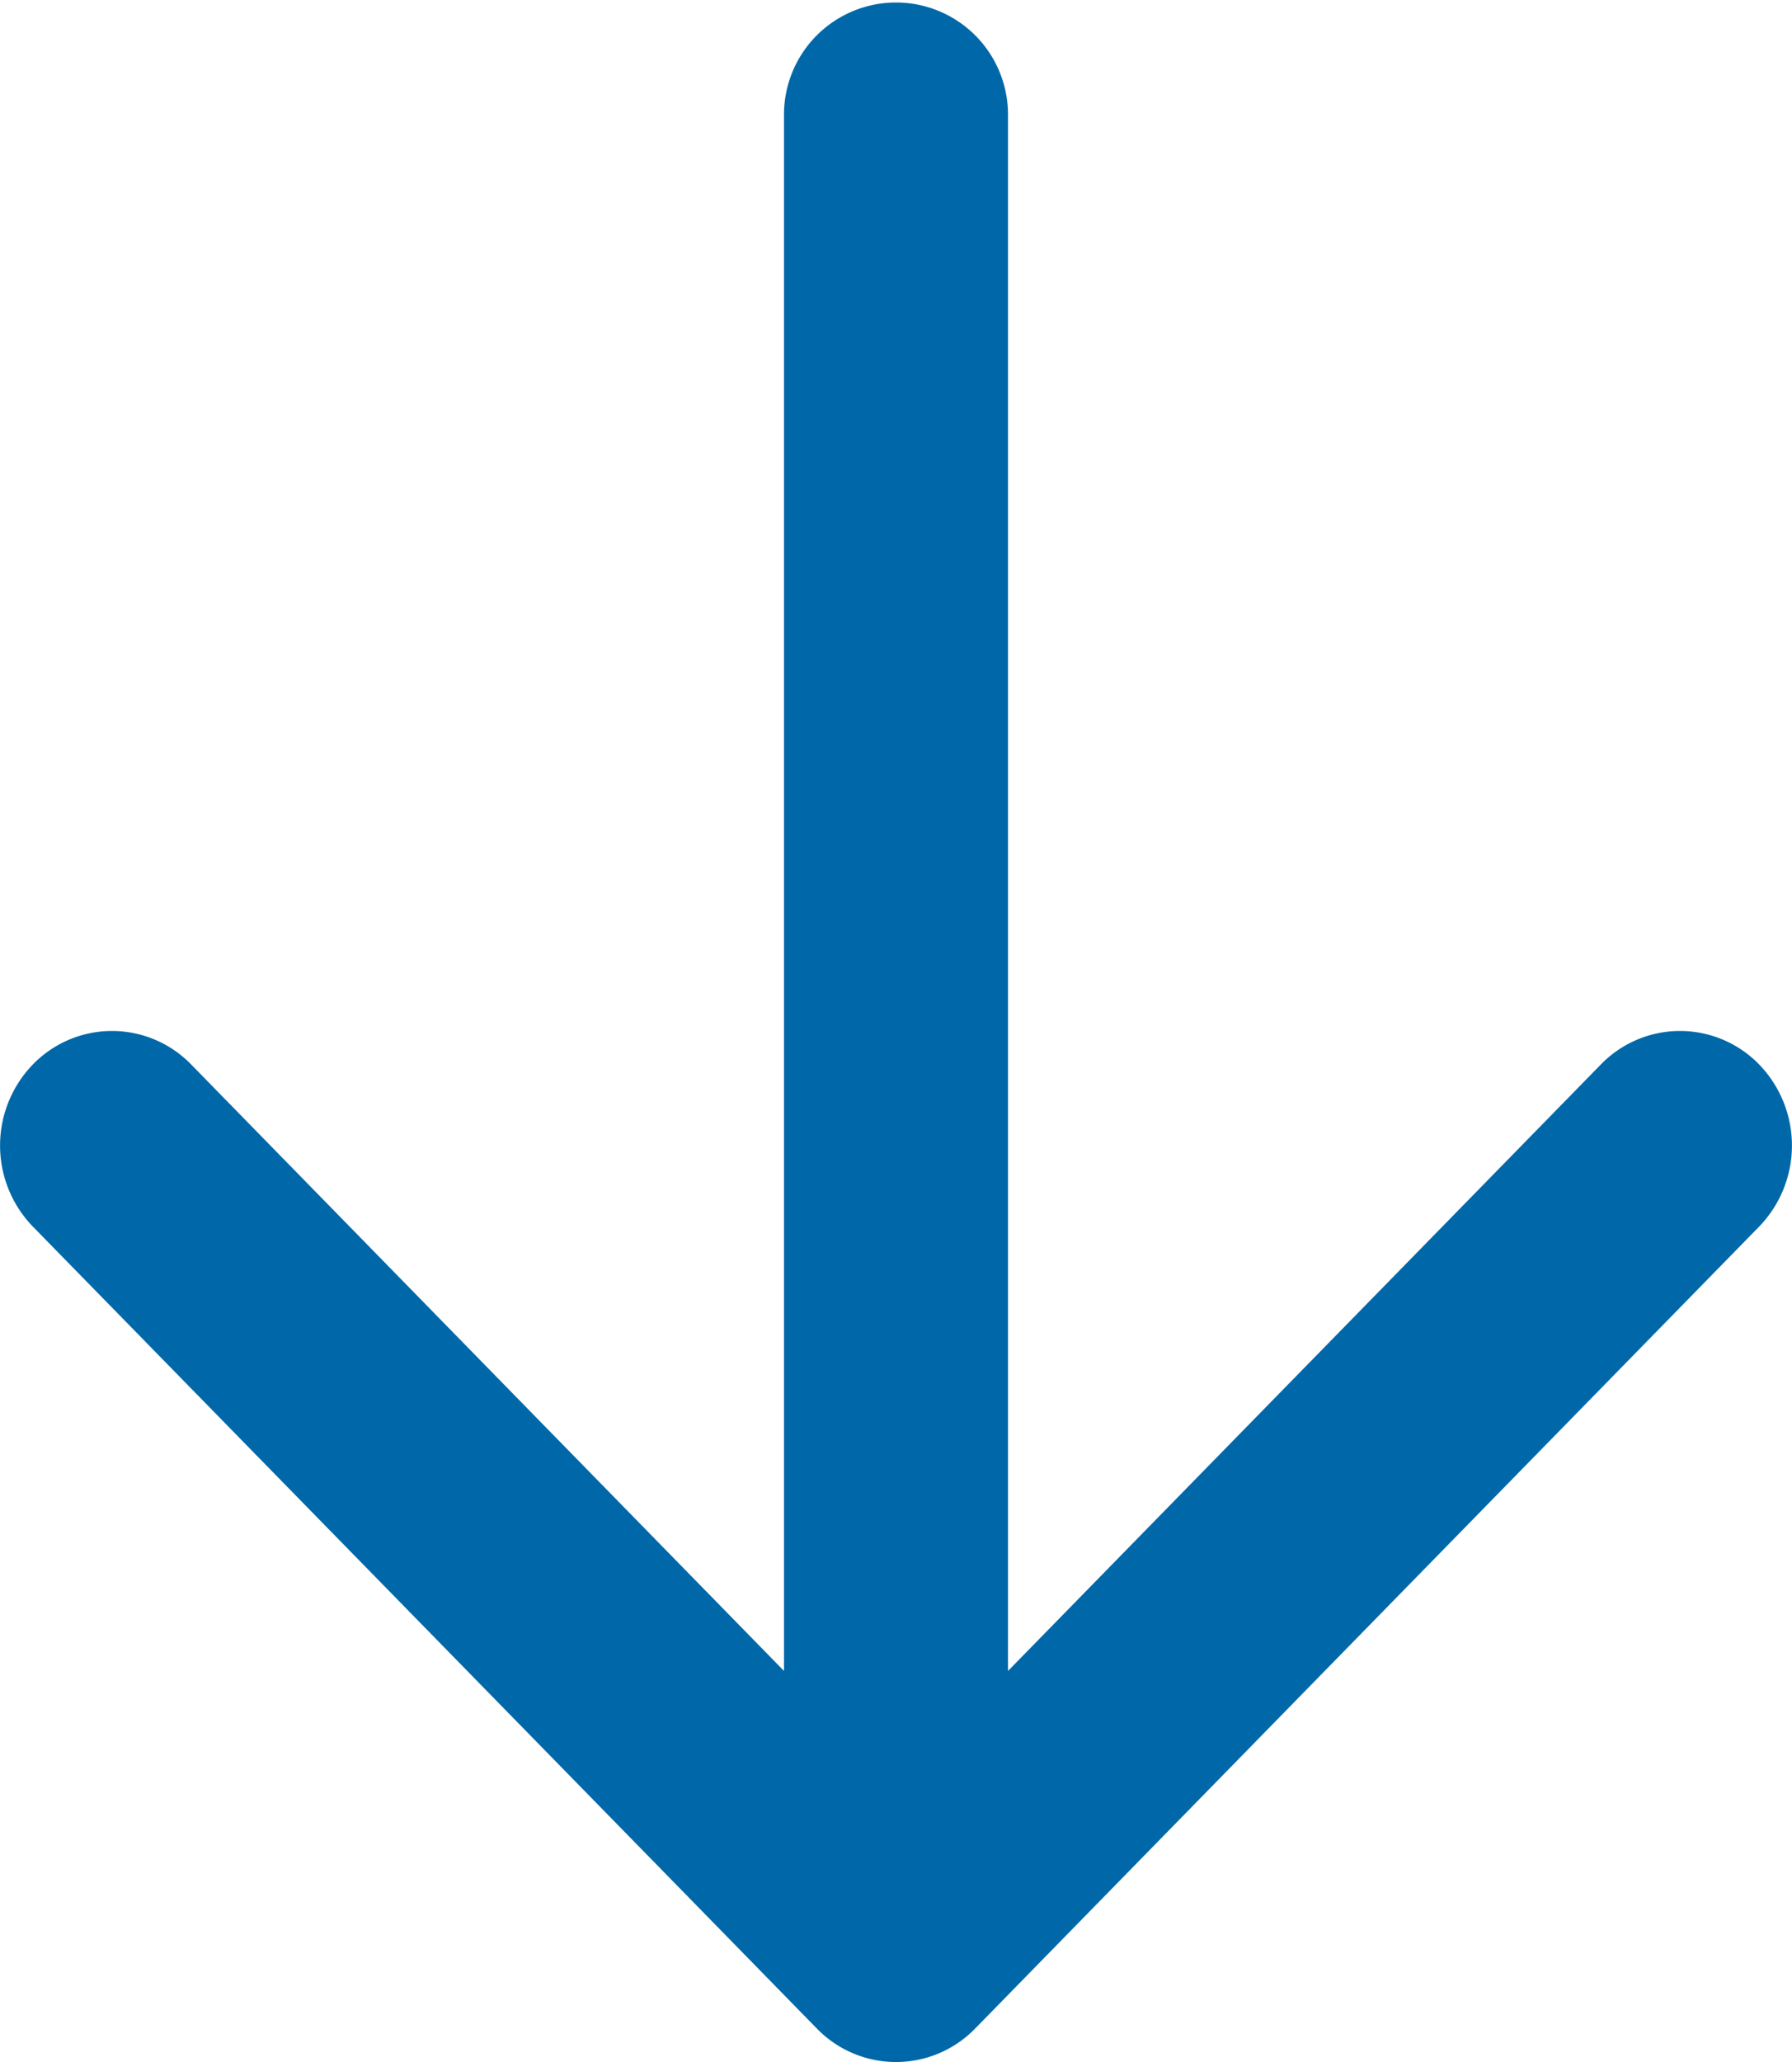 <svg id="Capa_1" data-name="Capa 1" xmlns="http://www.w3.org/2000/svg" viewBox="0 0 20 23"><defs><style>.cls-1{fill:#0068a8;}</style></defs><title>flecha</title><path class="cls-1" d="M19.634,13.681a1.3,1.3,0,0,0,0-1.807,1.231,1.231,0,0,0-1.768,0L11.25,18.638V1.278a1.25,1.25,0,1,0-2.5,0v17.36L2.134,11.874a1.231,1.231,0,0,0-1.768,0,1.3,1.3,0,0,0,0,1.807l8.75,8.945a1.231,1.231,0,0,0,1.768,0Z"/></svg>